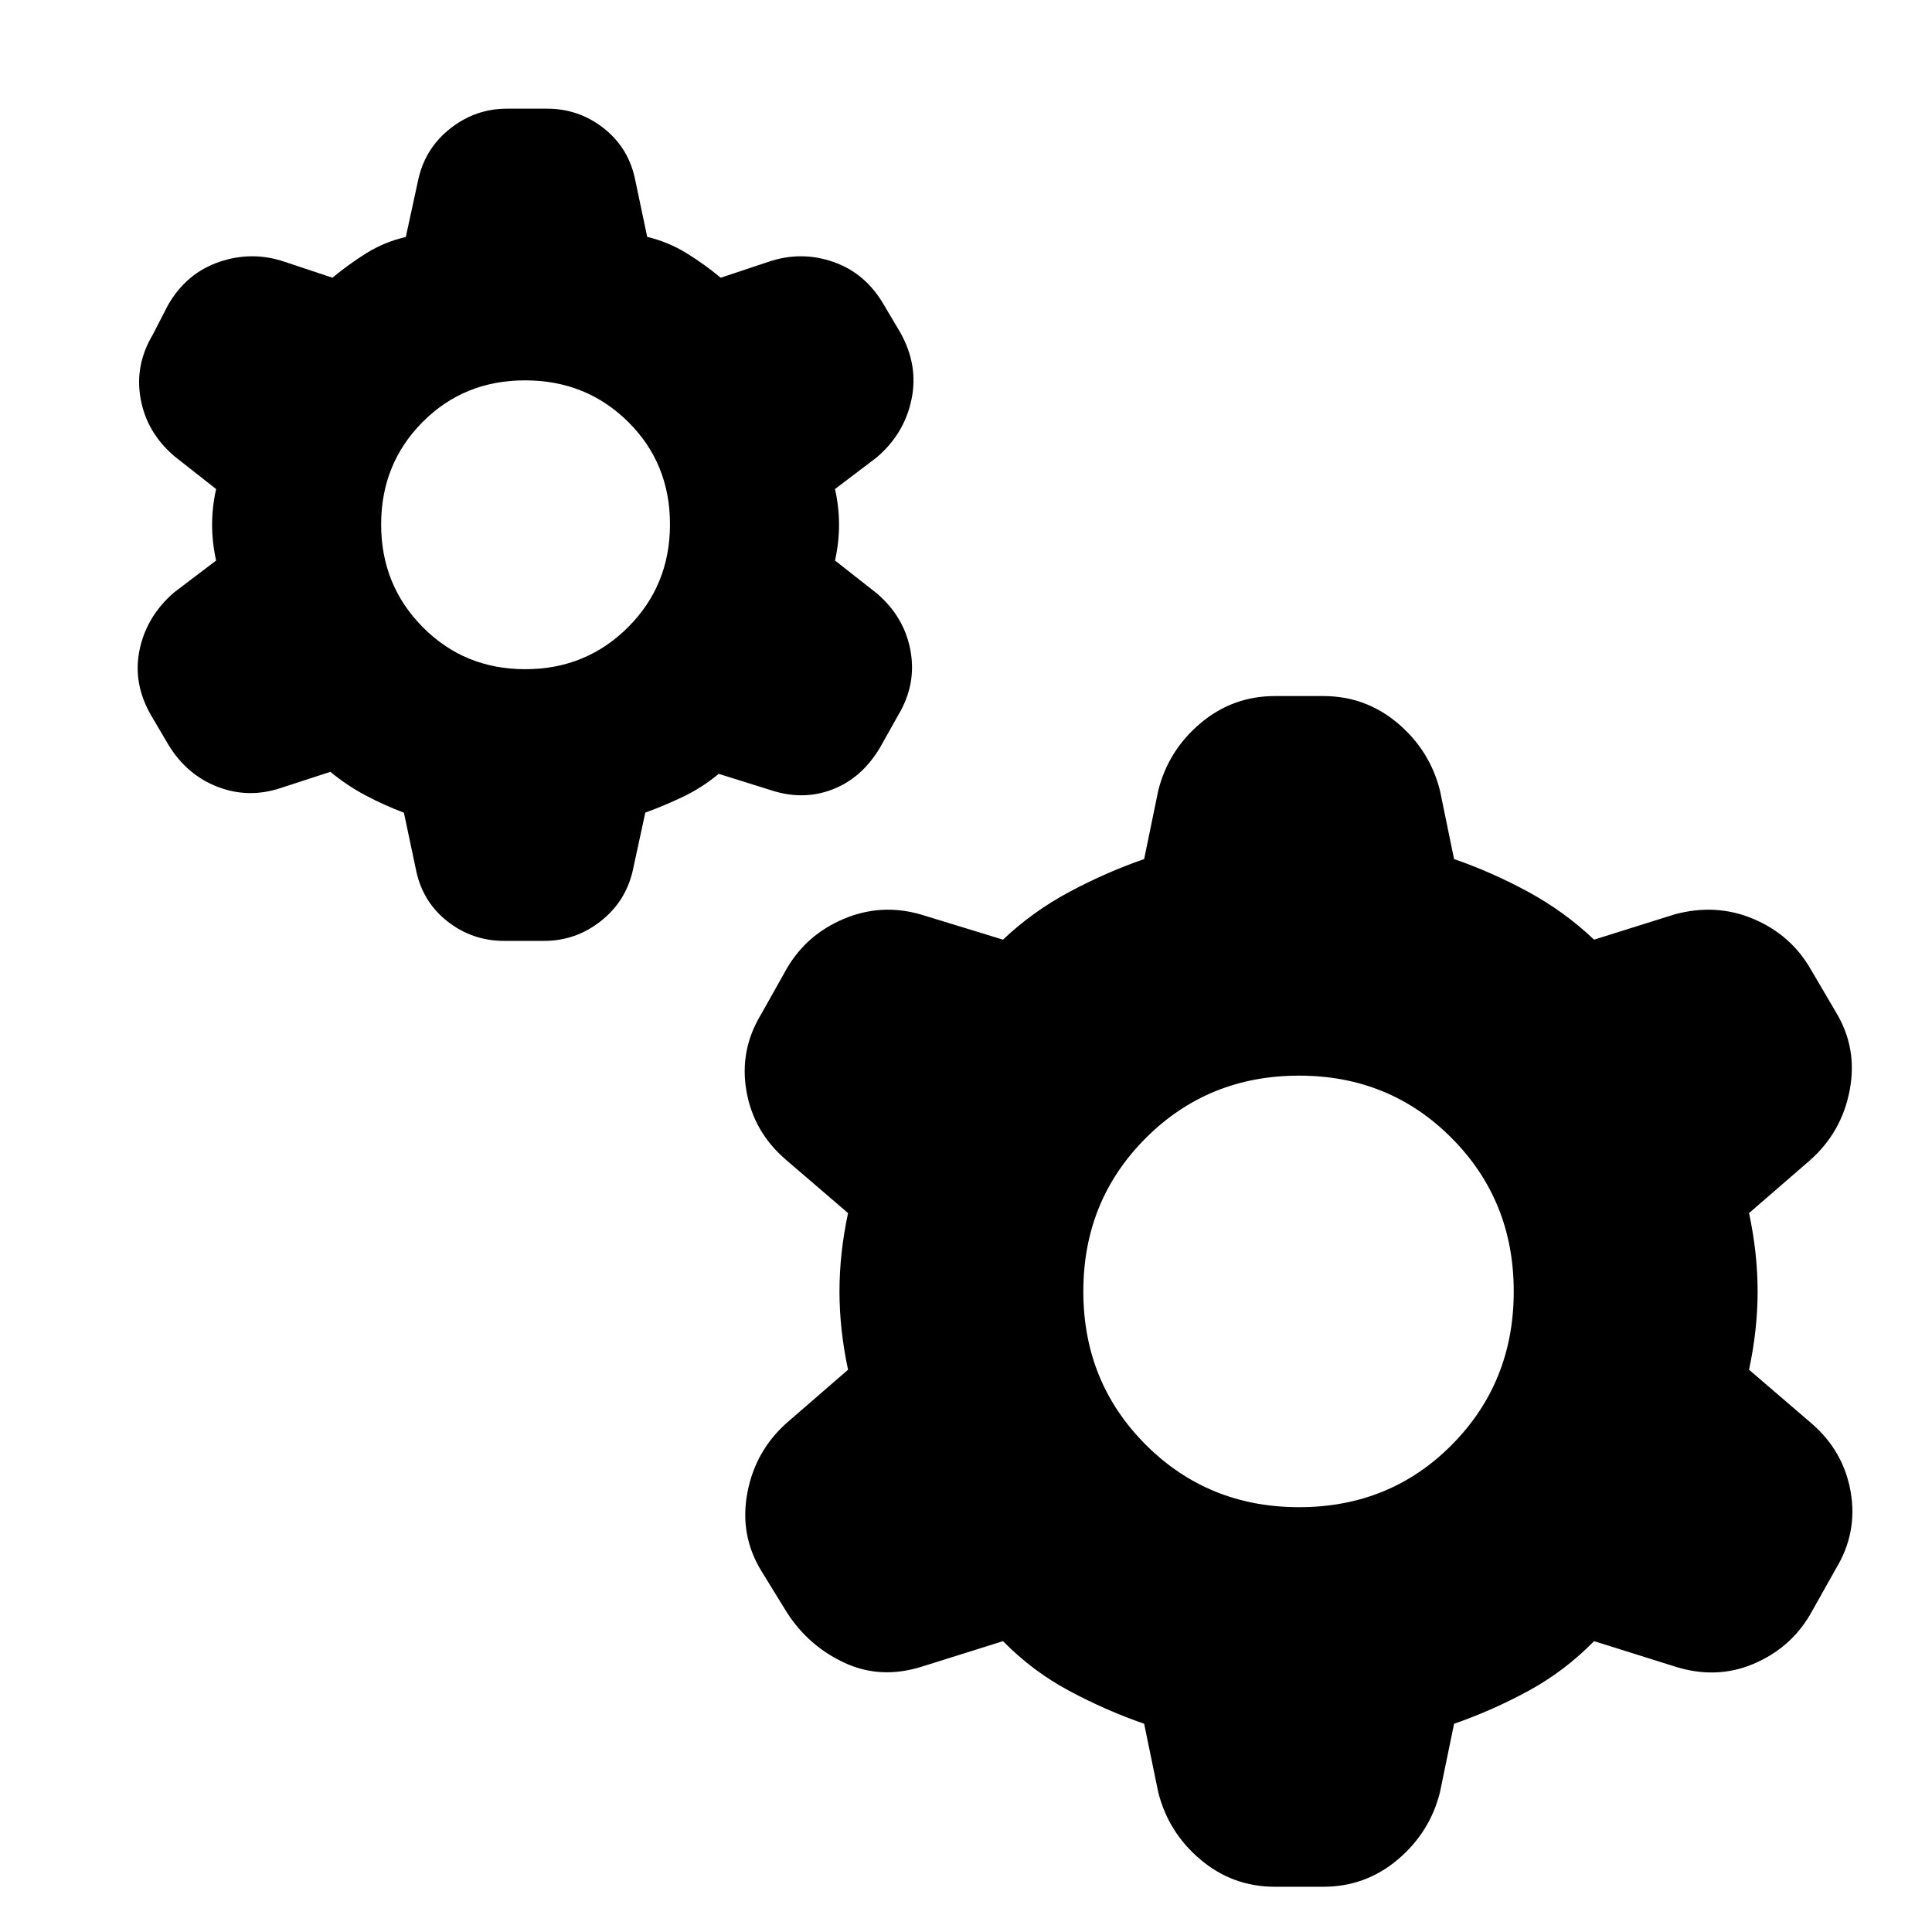 <svg xmlns="http://www.w3.org/2000/svg" height="20" viewBox="0 -960 960 960" width="20"><path d="M200.71-556.17q-9.49-3.57-18.86-8.5-9.37-4.94-17.68-11.81L140-568.61q-16.26 5.57-31.75-.38-15.49-5.94-24.6-21.01l-8.51-14.44q-9.32-16.08-5.75-32.84 3.57-16.76 17.26-28.46l20.74-15.74q-2-8.88-2-17.76t2-17.76l-20.74-16.3Q72.96-745 69.89-761.76q-3.07-16.76 6.07-32.02l7.56-14.7q9.13-15.83 25.46-21.39 16.32-5.57 32.58 0l23.61 7.87q8.31-6.87 17.09-12.32t19.39-7.94l6.31-29.09q3.56-15.26 15.98-24.96 12.42-9.69 27.97-9.69h19.92q15.56 0 27.79 9.43 12.23 9.43 15.73 24.66l6.24 29.6q10.5 2.57 19.37 8 8.87 5.44 17.17 12.31l23.61-7.87q16.26-5.57 32.3 0 16.05 5.56 25.18 21.39l8.13 13.7q9.13 16.26 5.56 33.3-3.56 17.04-17.26 28.74L414.91-717q2 8.88 2 17.76t-2 17.76l20.74 16.3q13.7 11.7 16.76 28.46 3.07 16.76-6.06 32.02l-9.13 16.26q-9.13 15.27-23.89 20.83-14.77 5.57-31.03 0l-25.17-7.87q-8.3 6.87-17.59 11.32-9.28 4.45-18.89 7.94l-6.3 29.09q-3.57 15.26-15.99 24.96-12.41 9.69-27.97 9.69h-19.92q-15.56 0-27.79-9.43-12.23-9.43-15.72-24.66l-6.25-29.6Zm60.28-71.31q30.18 0 51.05-20.82 20.87-20.83 20.87-51.18t-20.82-50.93Q291.26-771 260.91-771t-50.93 20.71q-20.59 20.7-20.59 50.89 0 30.18 20.71 51.05 20.7 20.87 50.89 20.87Zm307.53 524q-18.95-6.56-37.19-16.32-18.24-9.76-32.94-24.72l-40 12.56q-20.56 6.57-38.56-1.71-18-8.29-28.82-25.1l-12.8-20.8q-10.82-17.82-6.82-38.82t20-35l30-26q-4.26-19.96-4.26-38.91 0-18.96 4.26-38.92l-31-26.62q-16-13.81-19.5-34.1-3.5-20.28 7.32-38.1l12.8-22.79q9.82-16.82 28.32-24.61 18.5-7.78 38.06-2.21l41 12.56q14.7-13.95 32.94-23.71 18.24-9.77 37.19-16.33l7-34q5-20 21-33.5t37-13.5h24q21 0 37 13.5t21 33.5l7 34q18.96 6.56 36.92 16.33 17.95 9.76 32.65 23.71l40-12.56q20.56-5.57 39.06 2.21 18.5 7.79 28.32 24.61l12.8 21.79q10.82 17.82 6.82 38.82t-20 35l-30 26q4.26 19.96 4.26 38.92 0 18.95-4.26 38.91l31 26.62q16 13.81 19.5 34.1 3.5 20.28-7.32 38.1l-12.8 22.8q-9.82 16.81-28.32 24.6-18.5 7.78-39.06 1.21l-40-12.56q-14.7 14.96-32.65 24.72-17.96 9.76-36.92 16.32l-7 34q-5 20-21 33.5t-37 13.5h-24q-21 0-37-13.5t-21-33.5l-7-34Zm77-107.61q45.18 0 75.91-31.02 30.74-31.02 30.74-76.19 0-45.18-30.85-76.2-30.86-31.02-75.8-31.02-45.17 0-76.19 31.02-31.03 31.02-31.03 76.2 0 45.17 31.03 76.19 31.02 31.02 76.19 31.02Z"/></svg>